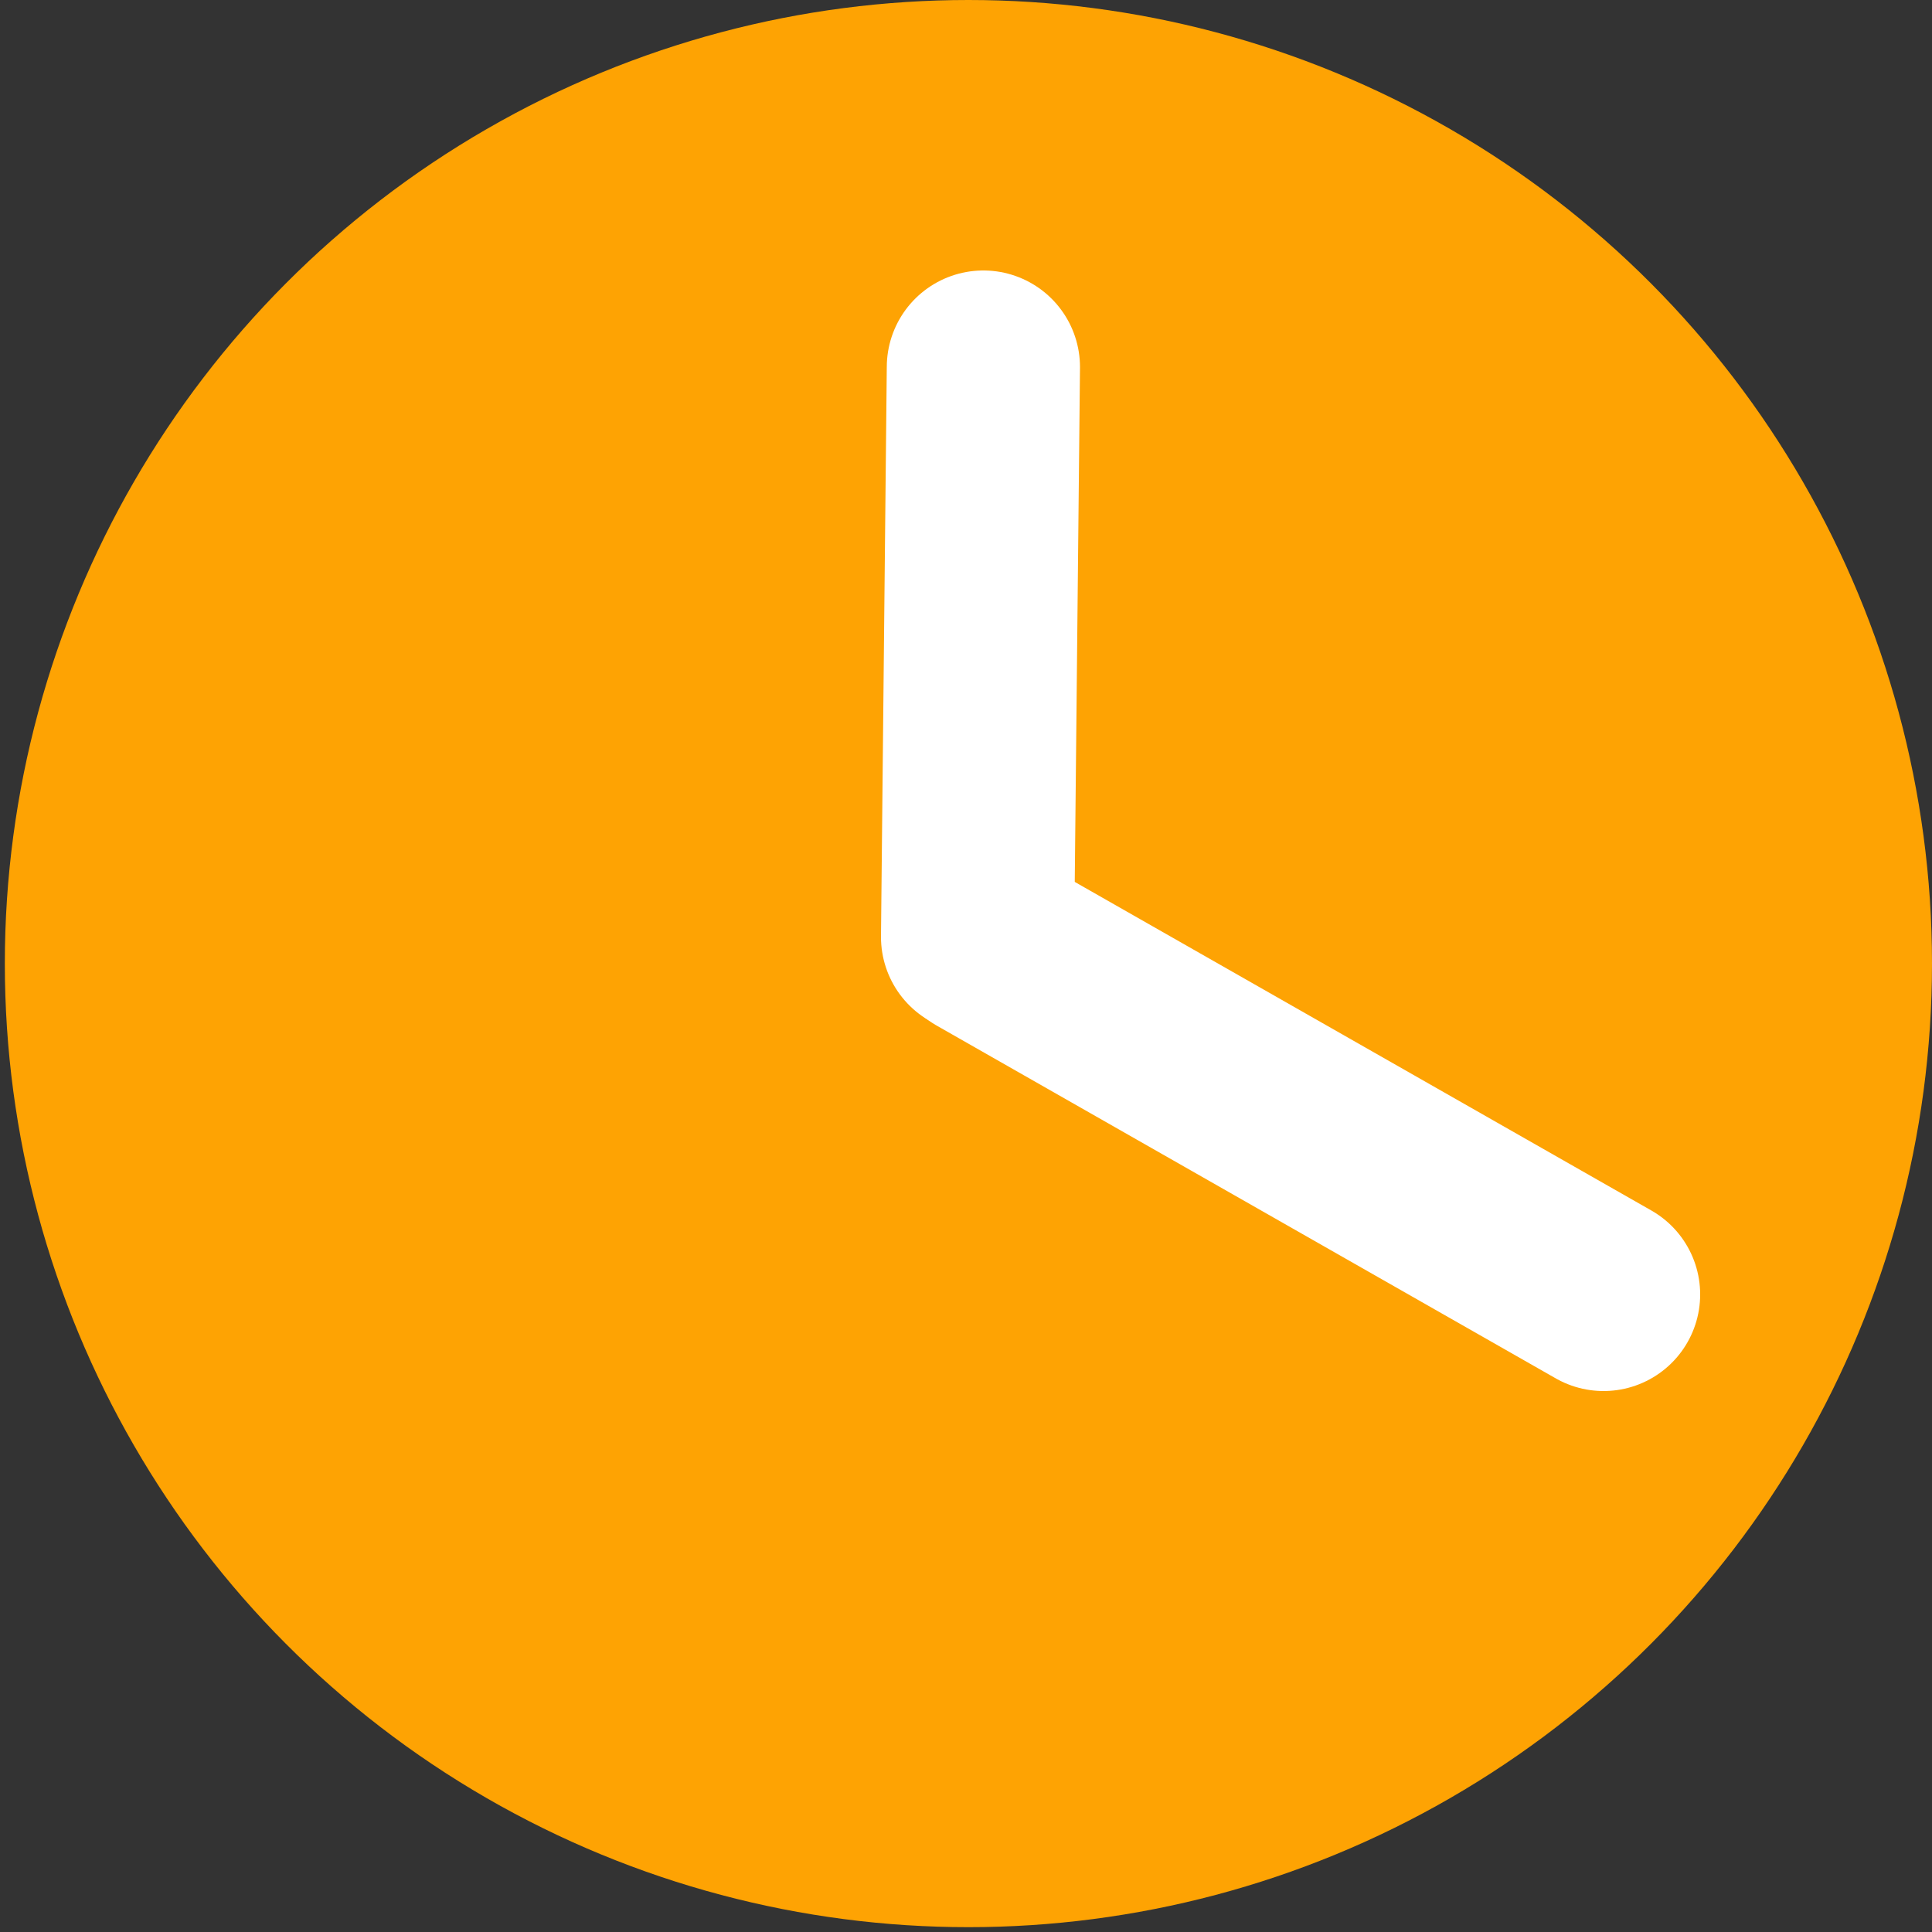 <?xml version="1.0" encoding="utf-8"?>
<!-- Generator: Adobe Illustrator 25.2.1, SVG Export Plug-In . SVG Version: 6.00 Build 0)  -->
<svg version="1.1" id="Layer_1" xmlns="http://www.w3.org/2000/svg" xmlns:xlink="http://www.w3.org/1999/xlink" x="0px" y="0px"
	 viewBox="0 0 400 400" style="enable-background:new 0 0 400 400;" xml:space="preserve">
<rect x="0" y="0" width="400" height="400" fill="#333333" stroke="none"/>
<style type="text/css">
	.st0{fill:#FEA303;}
	.st1{fill:none;stroke:#FFFFFF;stroke-width:40;stroke-linecap:round;stroke-miterlimit:40;}
</style>
<circle class="st0" cx="200.5" cy="199.5" r="199.5"/>
<line class="st1" x1="332" y1="268" x2="203.9" y2="195"/>
<line class="st1" x1="203.6" y1="76" x2="202.4" y2="194"/>
</svg>
